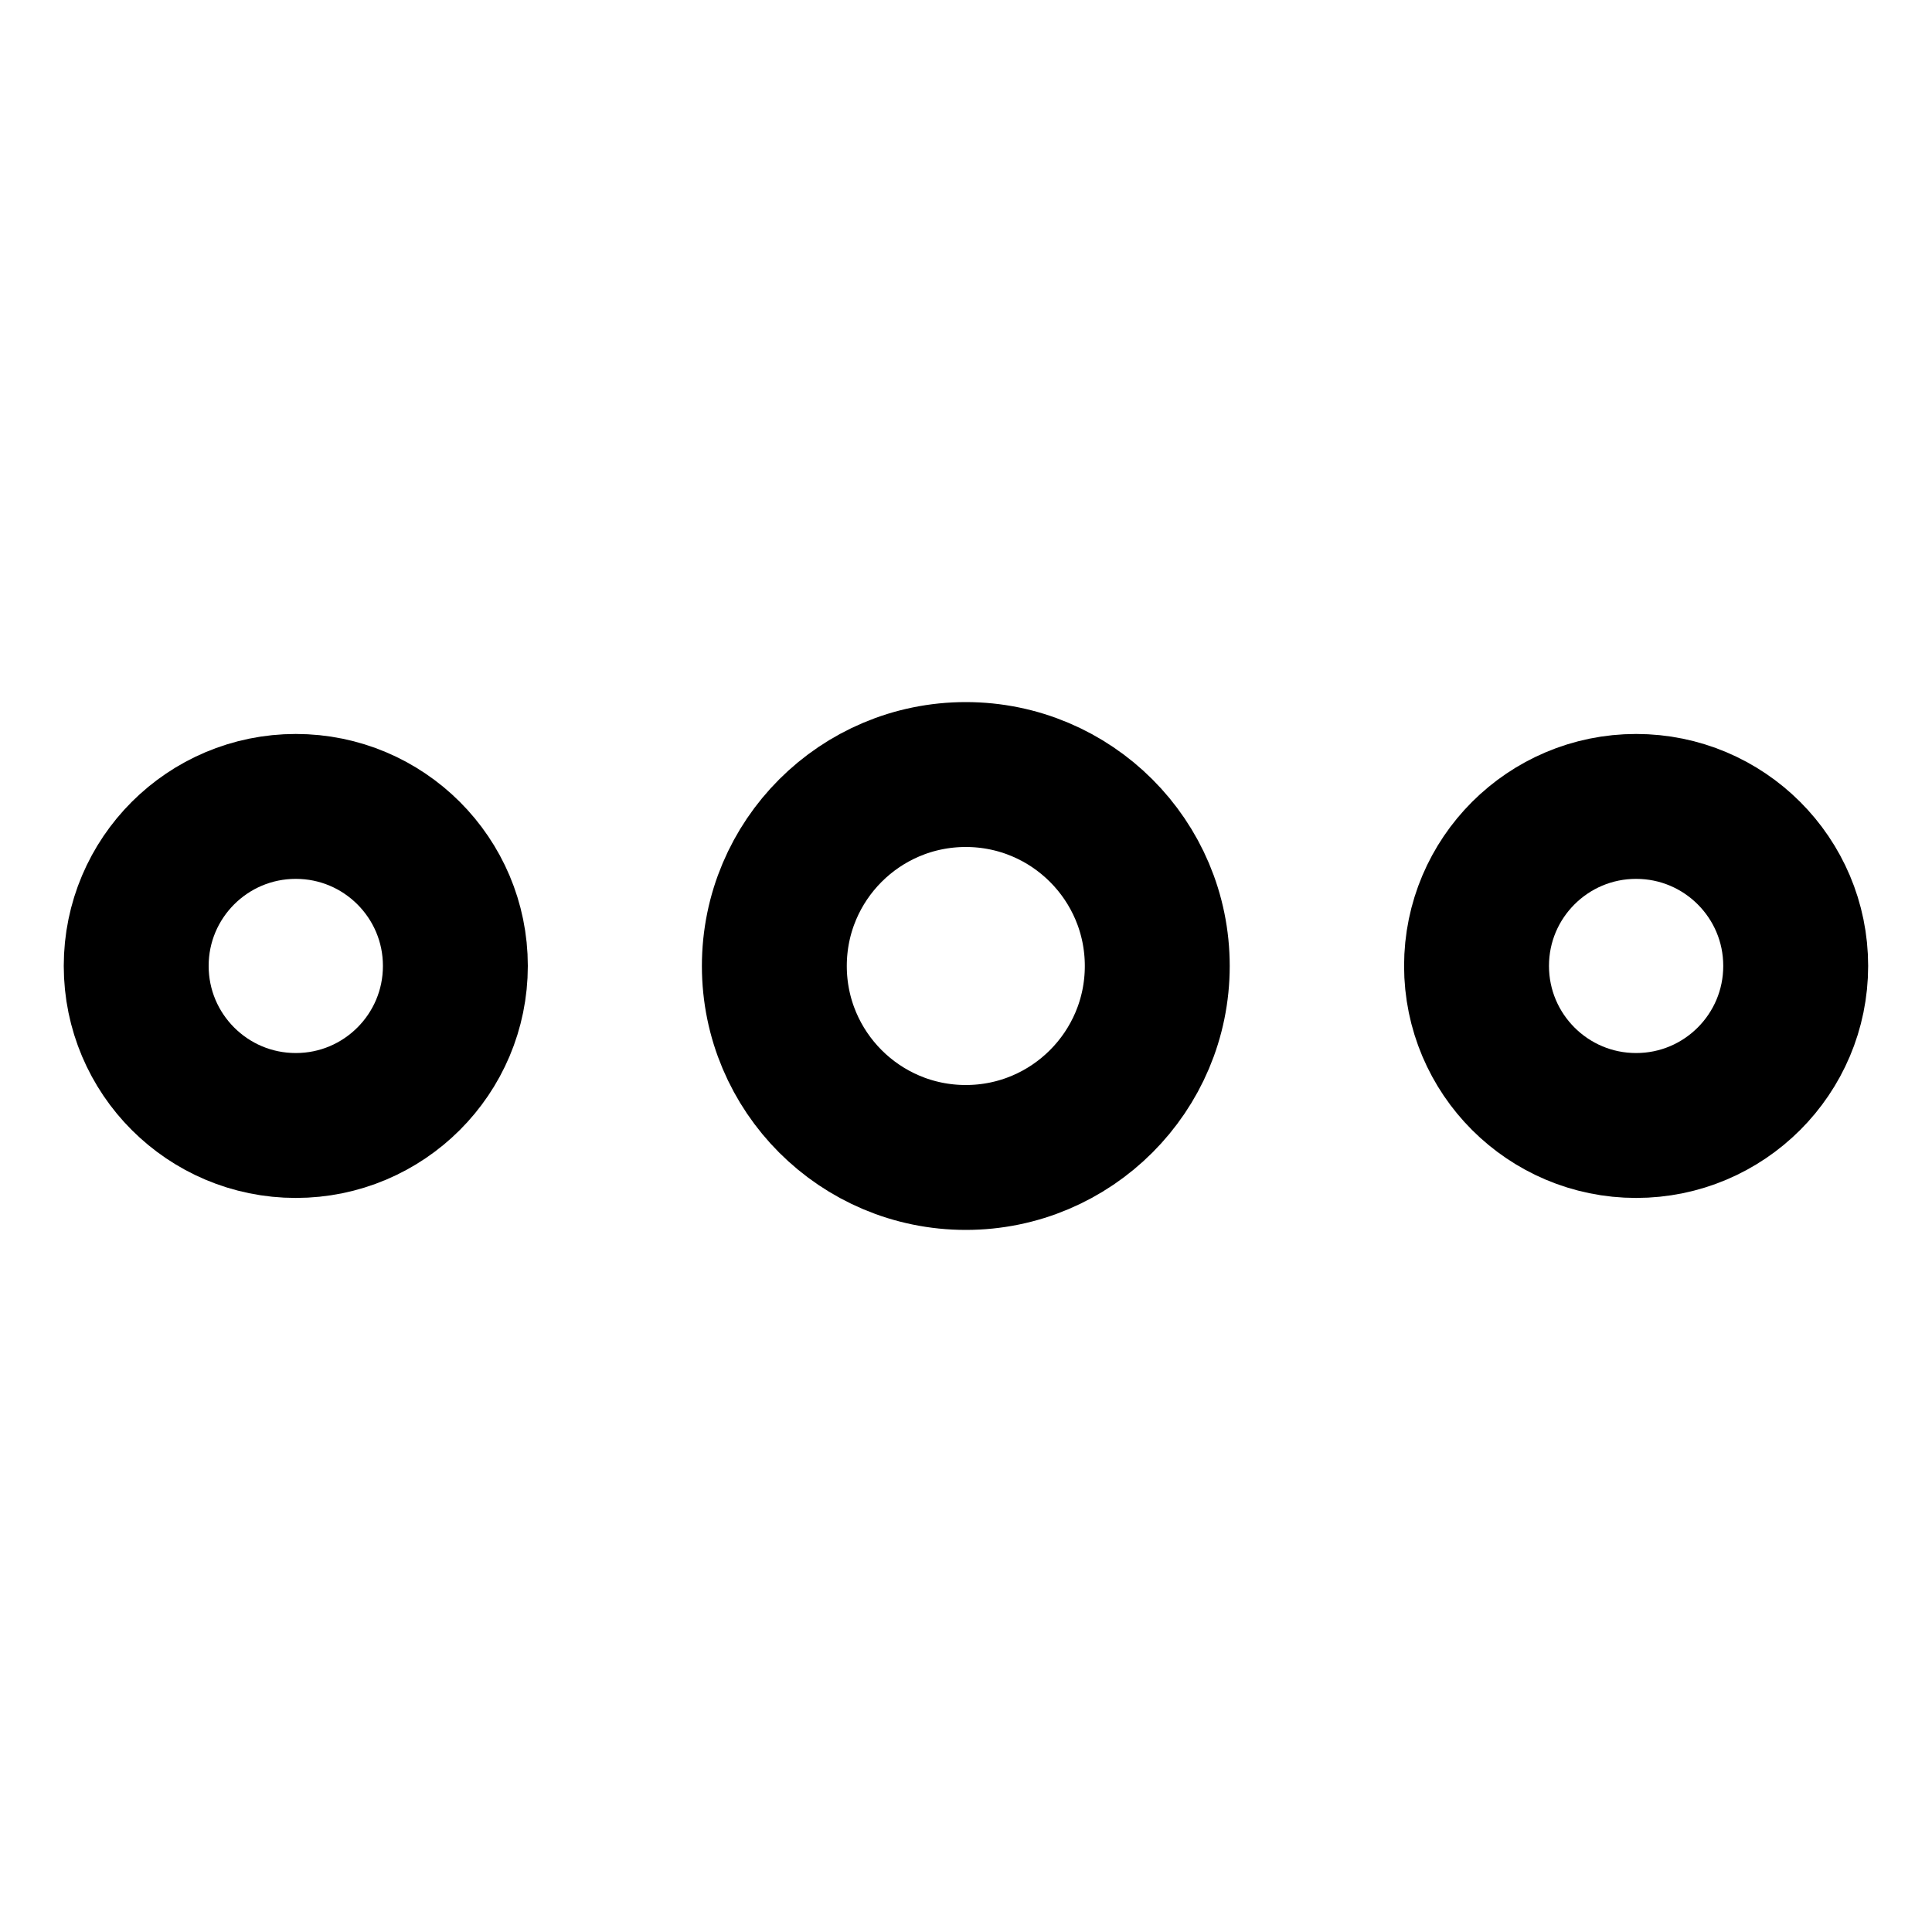 <svg width="20" height="20" viewBox="0 0 20 20" fill="none" xmlns="http://www.w3.org/2000/svg">
<g id="loading-horizontal-2-3">
<g id="loading-horizontal-2--progress-loading-dot-load-wait-waiting">
<path id="Vector" d="M9.998 11.982C11.092 11.982 11.98 11.094 11.98 10C11.98 8.905 11.092 8.018 9.998 8.018C8.903 8.018 8.016 8.905 8.016 10C8.016 11.094 8.903 11.982 9.998 11.982Z" stroke="black" stroke-width="1.5" stroke-linecap="round" stroke-linejoin="round"/>
<path id="Vector_2" d="M16.937 11.651C17.849 11.651 18.589 10.912 18.589 9.999C18.589 9.087 17.849 8.348 16.937 8.348C16.025 8.348 15.285 9.087 15.285 9.999C15.285 10.912 16.025 11.651 16.937 11.651Z" stroke="black" stroke-width="1.5" stroke-linecap="round" stroke-linejoin="round"/>
<path id="Vector_3" d="M3.062 11.651C3.974 11.651 4.714 10.912 4.714 9.999C4.714 9.087 3.974 8.348 3.062 8.348C2.15 8.348 1.41 9.087 1.41 9.999C1.41 10.912 2.15 11.651 3.062 11.651Z" stroke="black" stroke-width="1.5" stroke-linecap="round" stroke-linejoin="round"/>
</g>
</g>
</svg>
